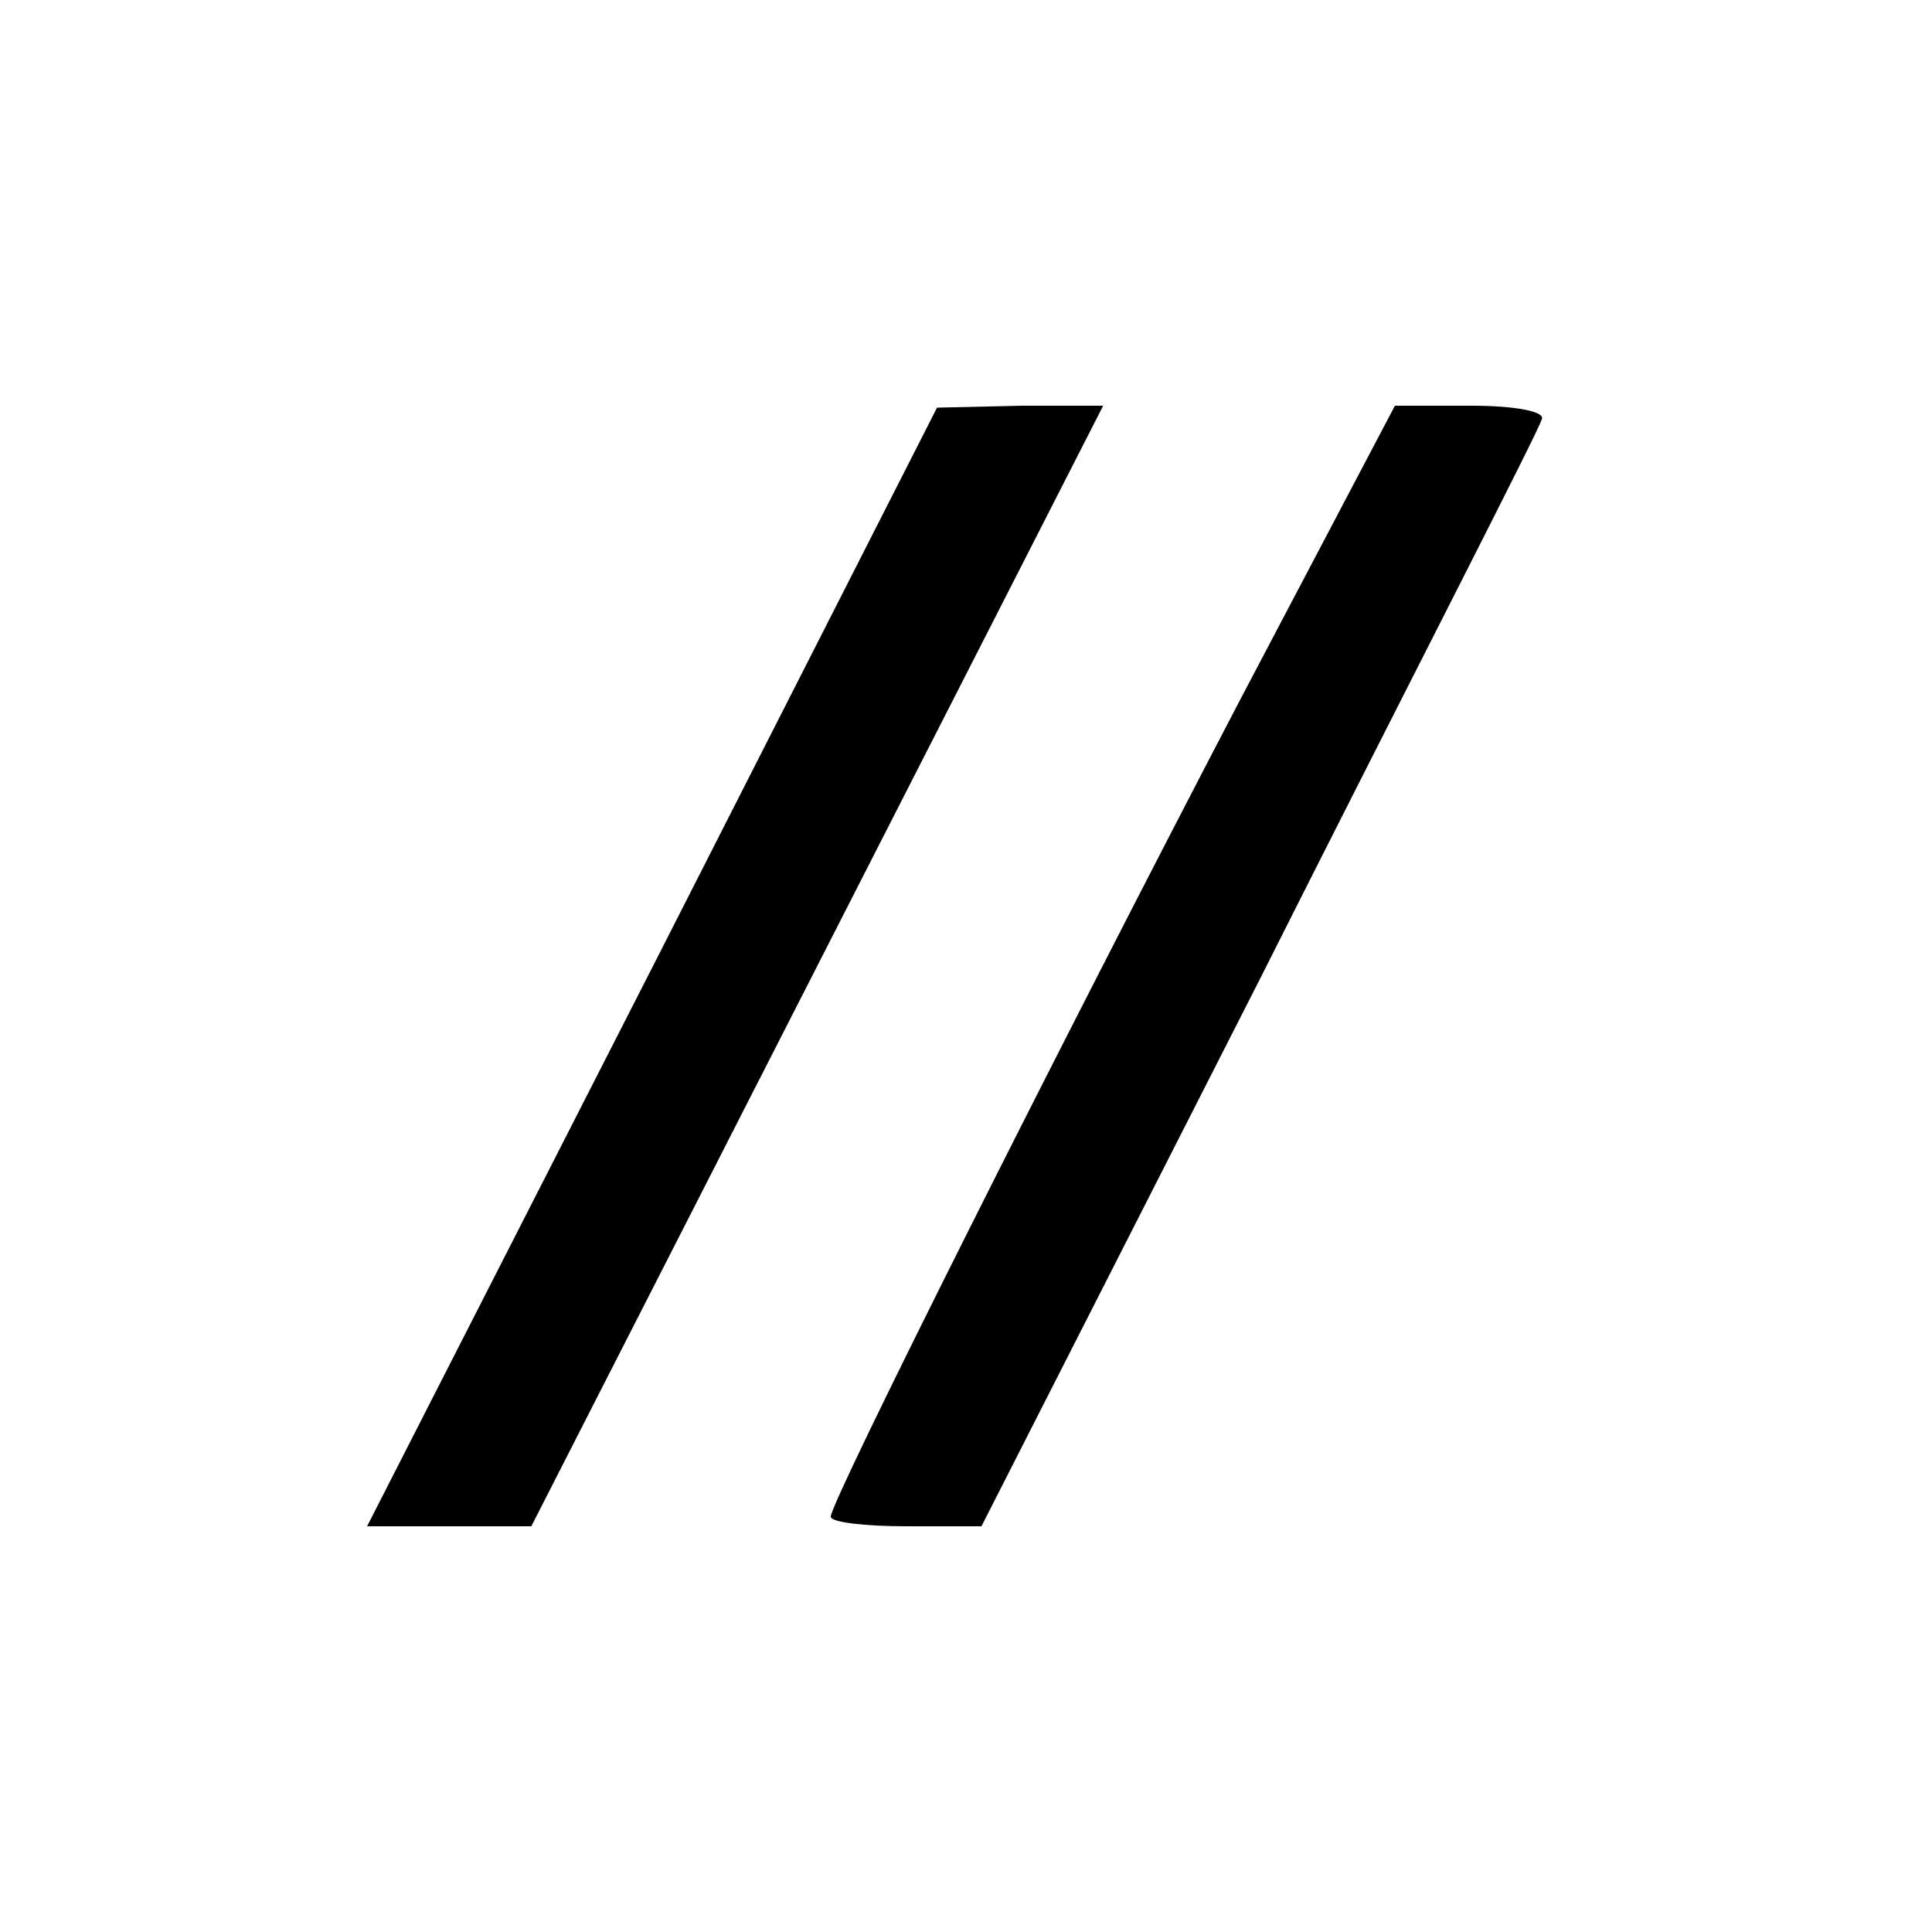 <?xml version="1.0" standalone="no"?>
<!DOCTYPE svg PUBLIC "-//W3C//DTD SVG 20010904//EN"
 "http://www.w3.org/TR/2001/REC-SVG-20010904/DTD/svg10.dtd">
<svg version="1.0" xmlns="http://www.w3.org/2000/svg"
 width="100pt" height="100pt" viewBox="0 0 100 100"
 preserveAspectRatio="xMidYMid meet">

<g transform="translate(0,100) scale(0.1,-0.1)"
fill="#000000" stroke="none">
<path d="M338 500 l-148 -290 43 0 42 0 148 290 148 290 -43 0 -43 -1 -147
-289z"/>
<path d="M642 638 c-93 -178 -212 -415 -212 -423 0 -3 18 -5 39 -5 l39 0 144
283 c78 155 145 285 146 290 2 4 -14 7 -36 7 l-40 0 -80 -152z"/>
</g>
</svg>

